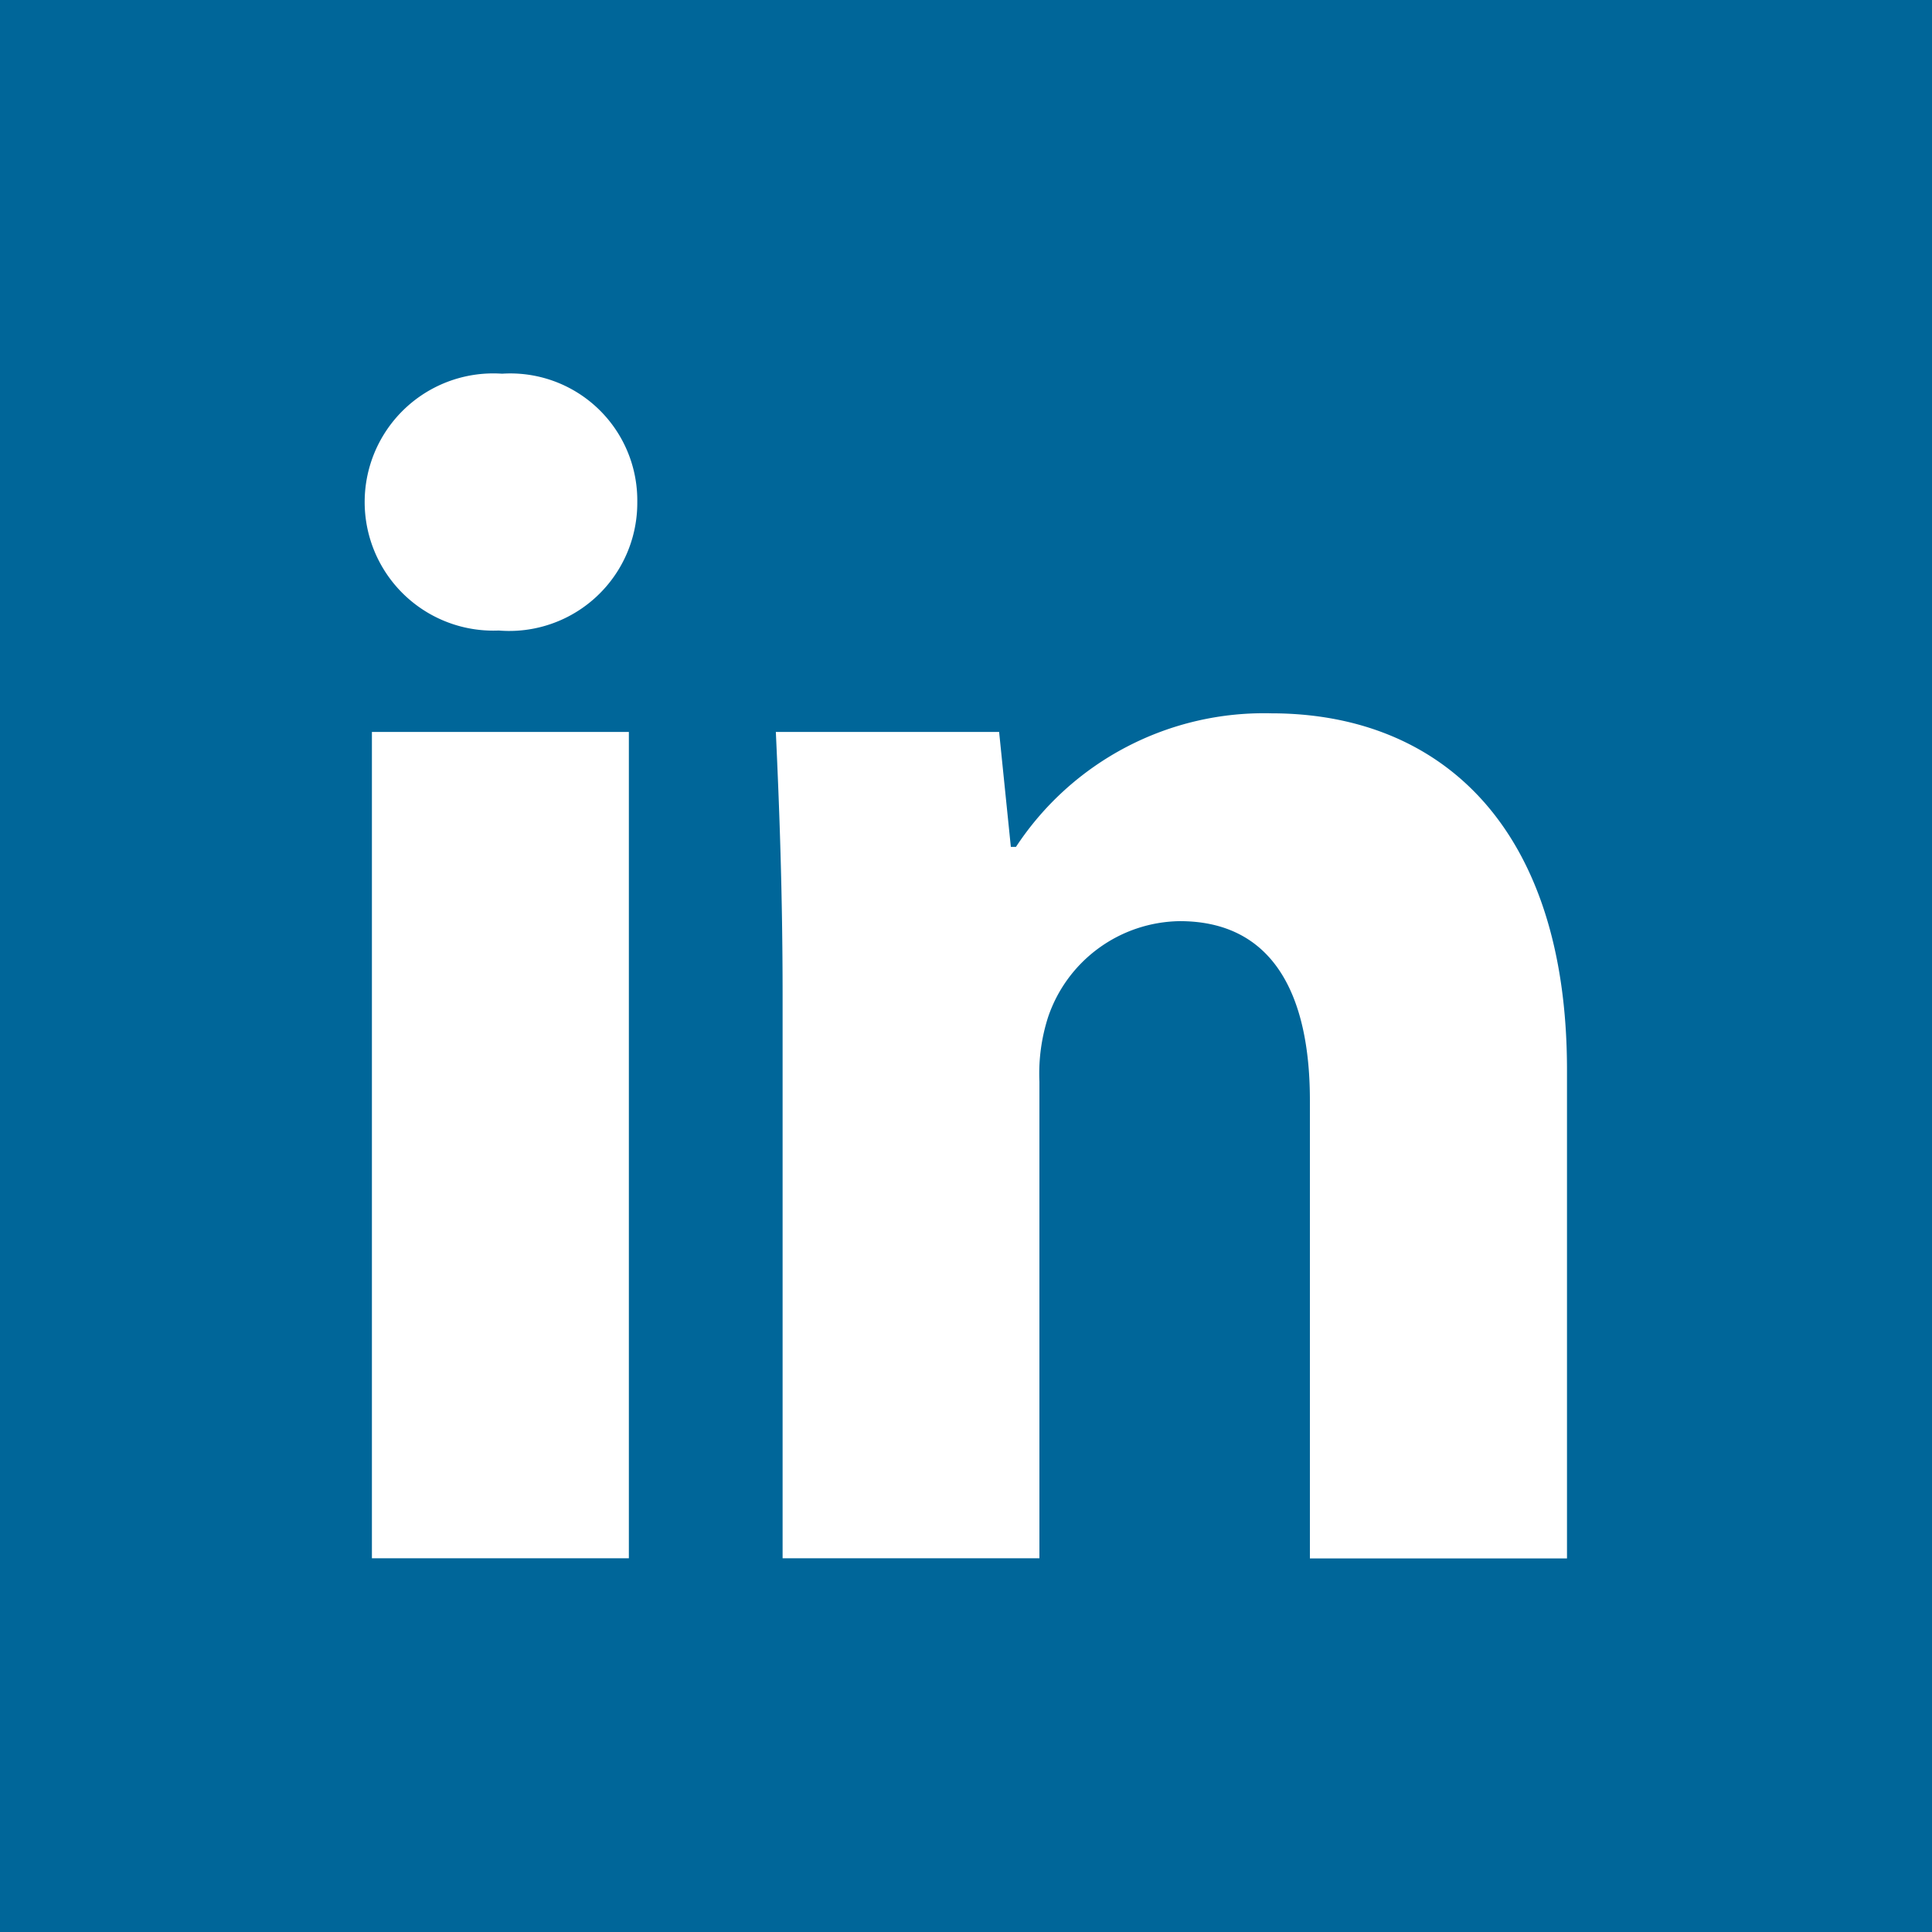 <svg data-tags="brand,linkedin" xmlns="http://www.w3.org/2000/svg" viewBox="0 0 14 14"><path fill="#069" d="M0 0h14v14H0z"/><path fill="#fff" d="M4.618 3.638a.928.928 0 01-1.004.931.932.932 0 11.024-1.861.92.92 0 01.98.93zm-1.923 7.654V5.304h1.862v5.988zm2.976-4.078c0-.747-.024-1.371-.049-1.91H7.24l.085.833h.037a2.15 2.15 0 011.85-.968c1.224 0 2.143.82 2.143 2.584v3.54H9.492v-3.32c0-.77-.27-1.298-.943-1.298a1.022 1.022 0 00-.955.698 1.341 1.341 0 00-.062.466v3.453H5.671z"/></svg>